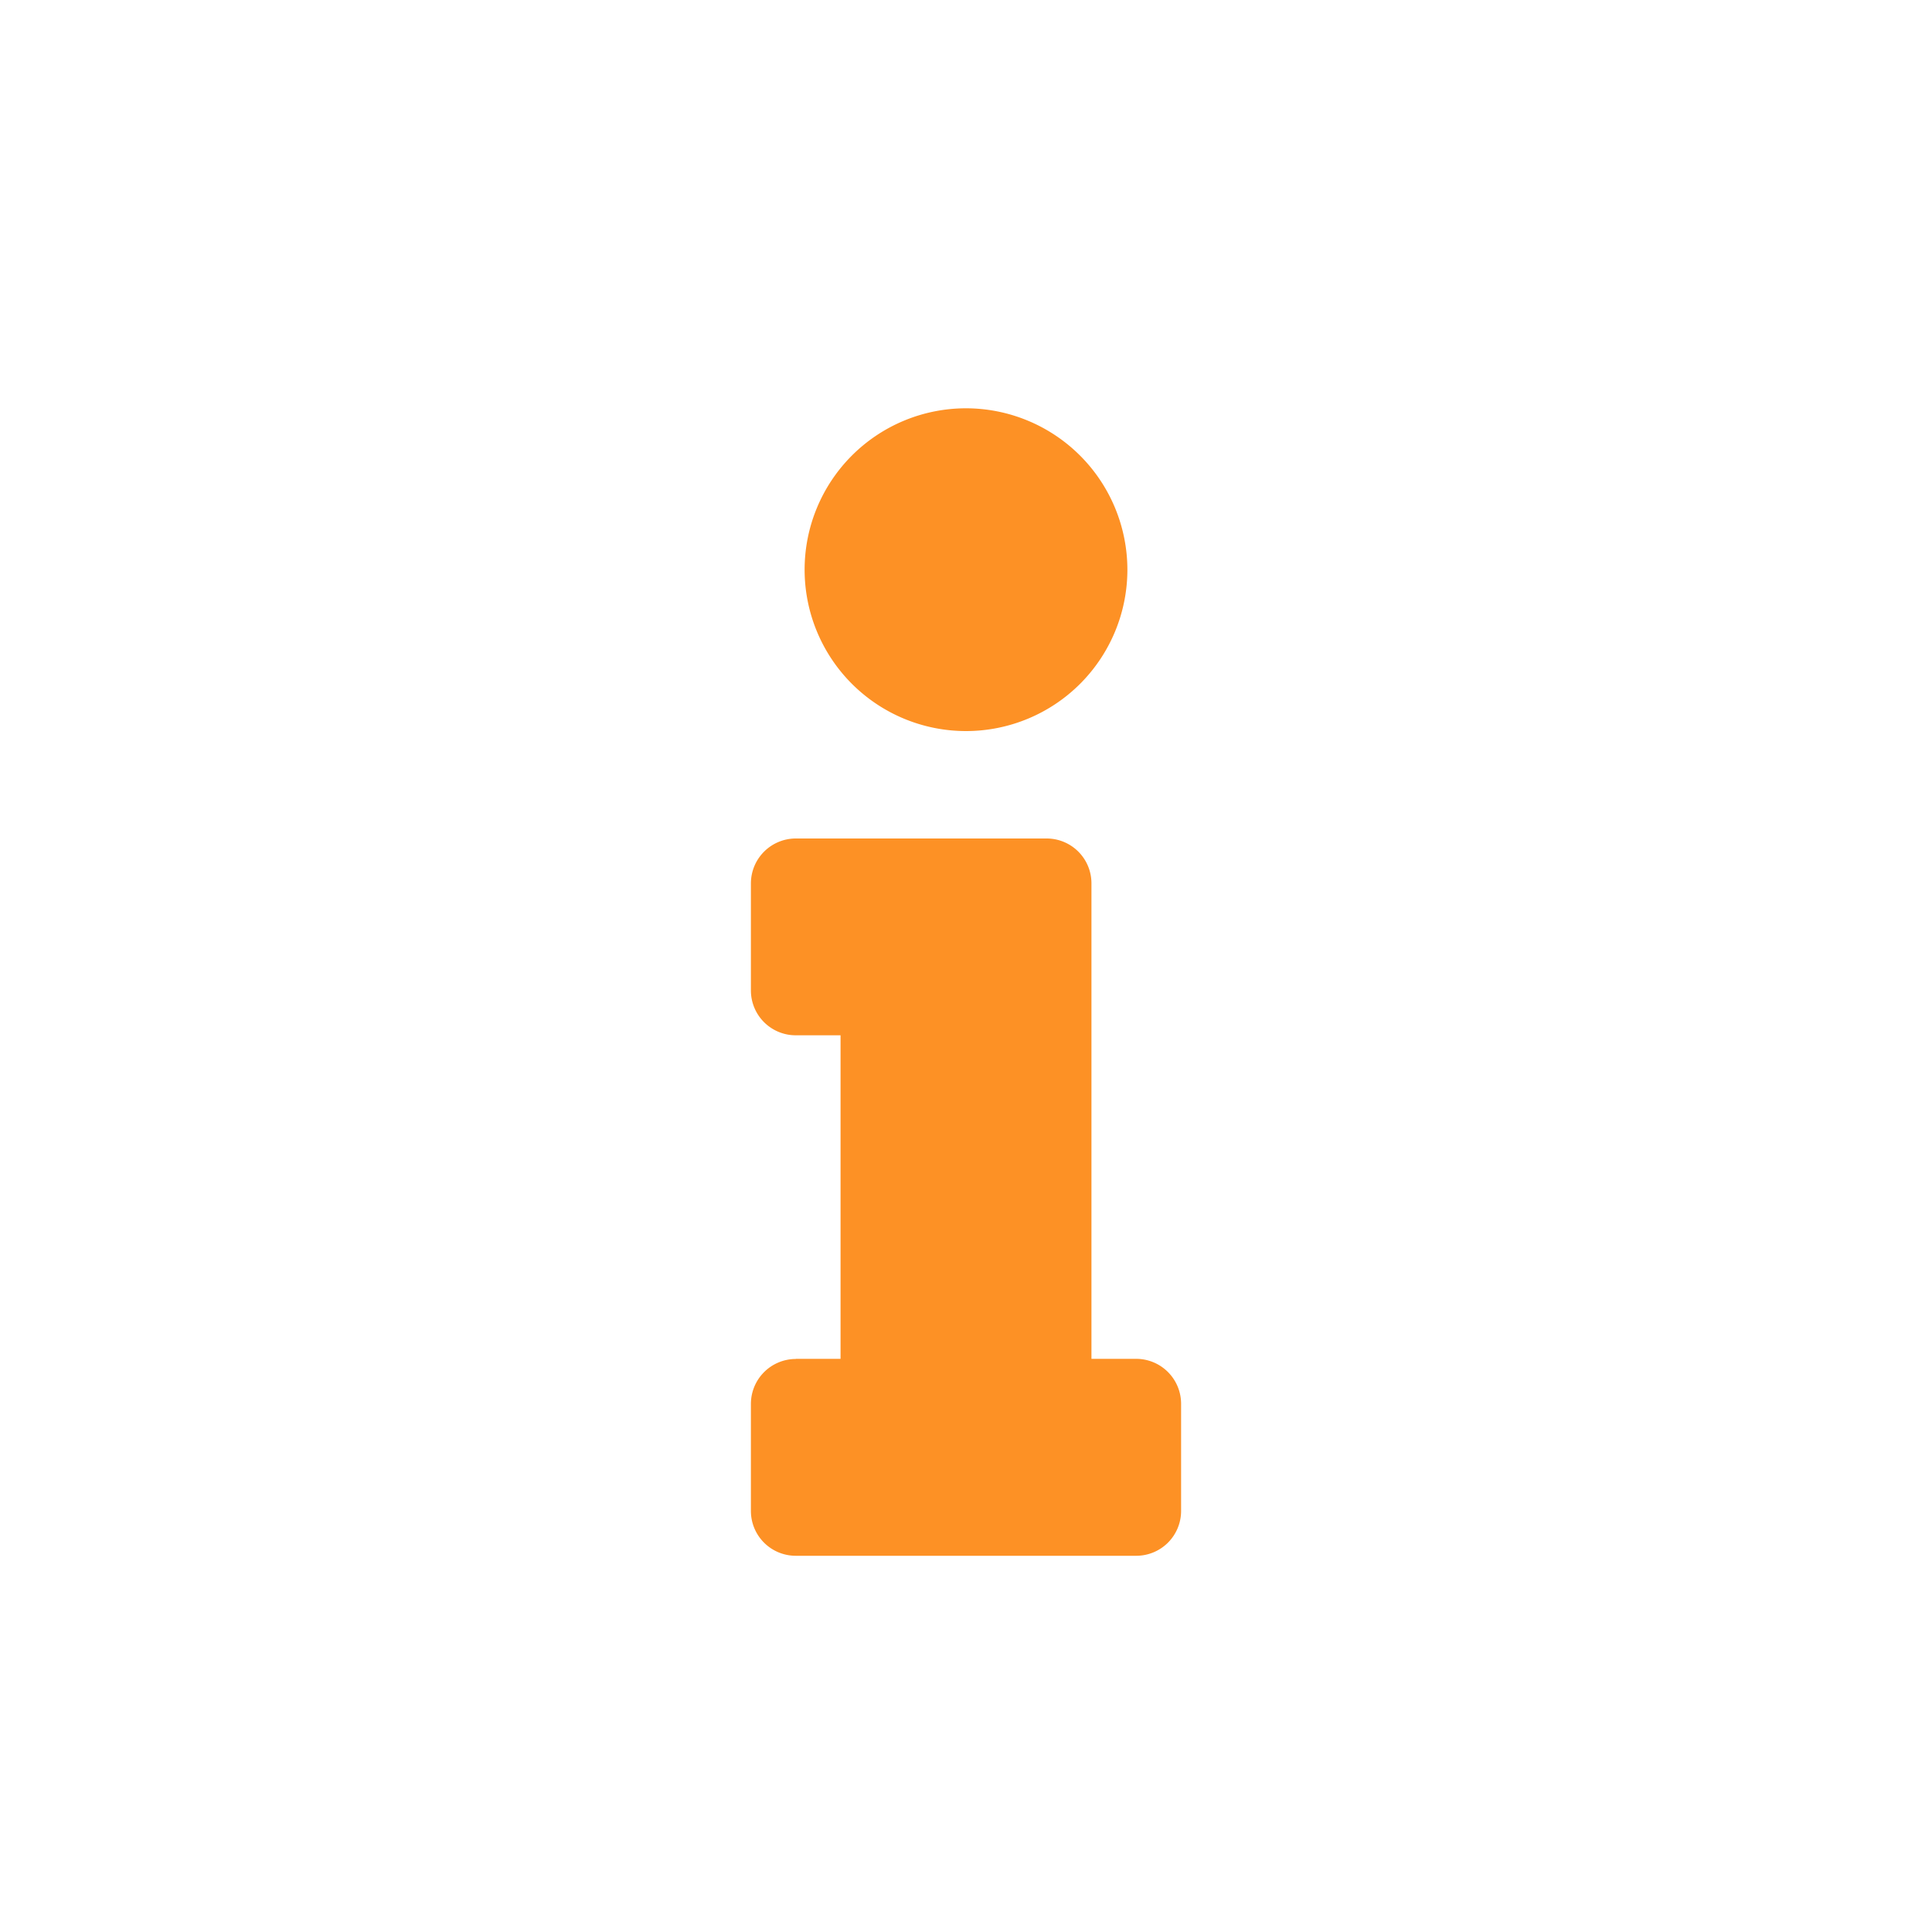 <?xml version="1.0" encoding="UTF-8"?>
<svg xmlns="http://www.w3.org/2000/svg" width="150" height="150" viewBox="0 0 150 150">
  <defs>
    <style>.a{fill:#fd9125;}</style>
  </defs>
  <path class="a" d="M61.78,105.5h3.48V80.38H61.78A3.48,3.48,0,0,1,58.3,76.9h0V68.59a3.49,3.49,0,0,1,3.48-3.49H81.26a3.48,3.48,0,0,1,3.48,3.48h0V105.5h3.48A3.49,3.49,0,0,1,91.7,109h0v8.31a3.48,3.48,0,0,1-3.48,3.48H61.78a3.48,3.48,0,0,1-3.48-3.48V109a3.49,3.49,0,0,1,3.48-3.49ZM75,31.7A12.53,12.53,0,1,0,87.53,44.23,12.54,12.54,0,0,0,75,31.7Z"></path>
</svg>
